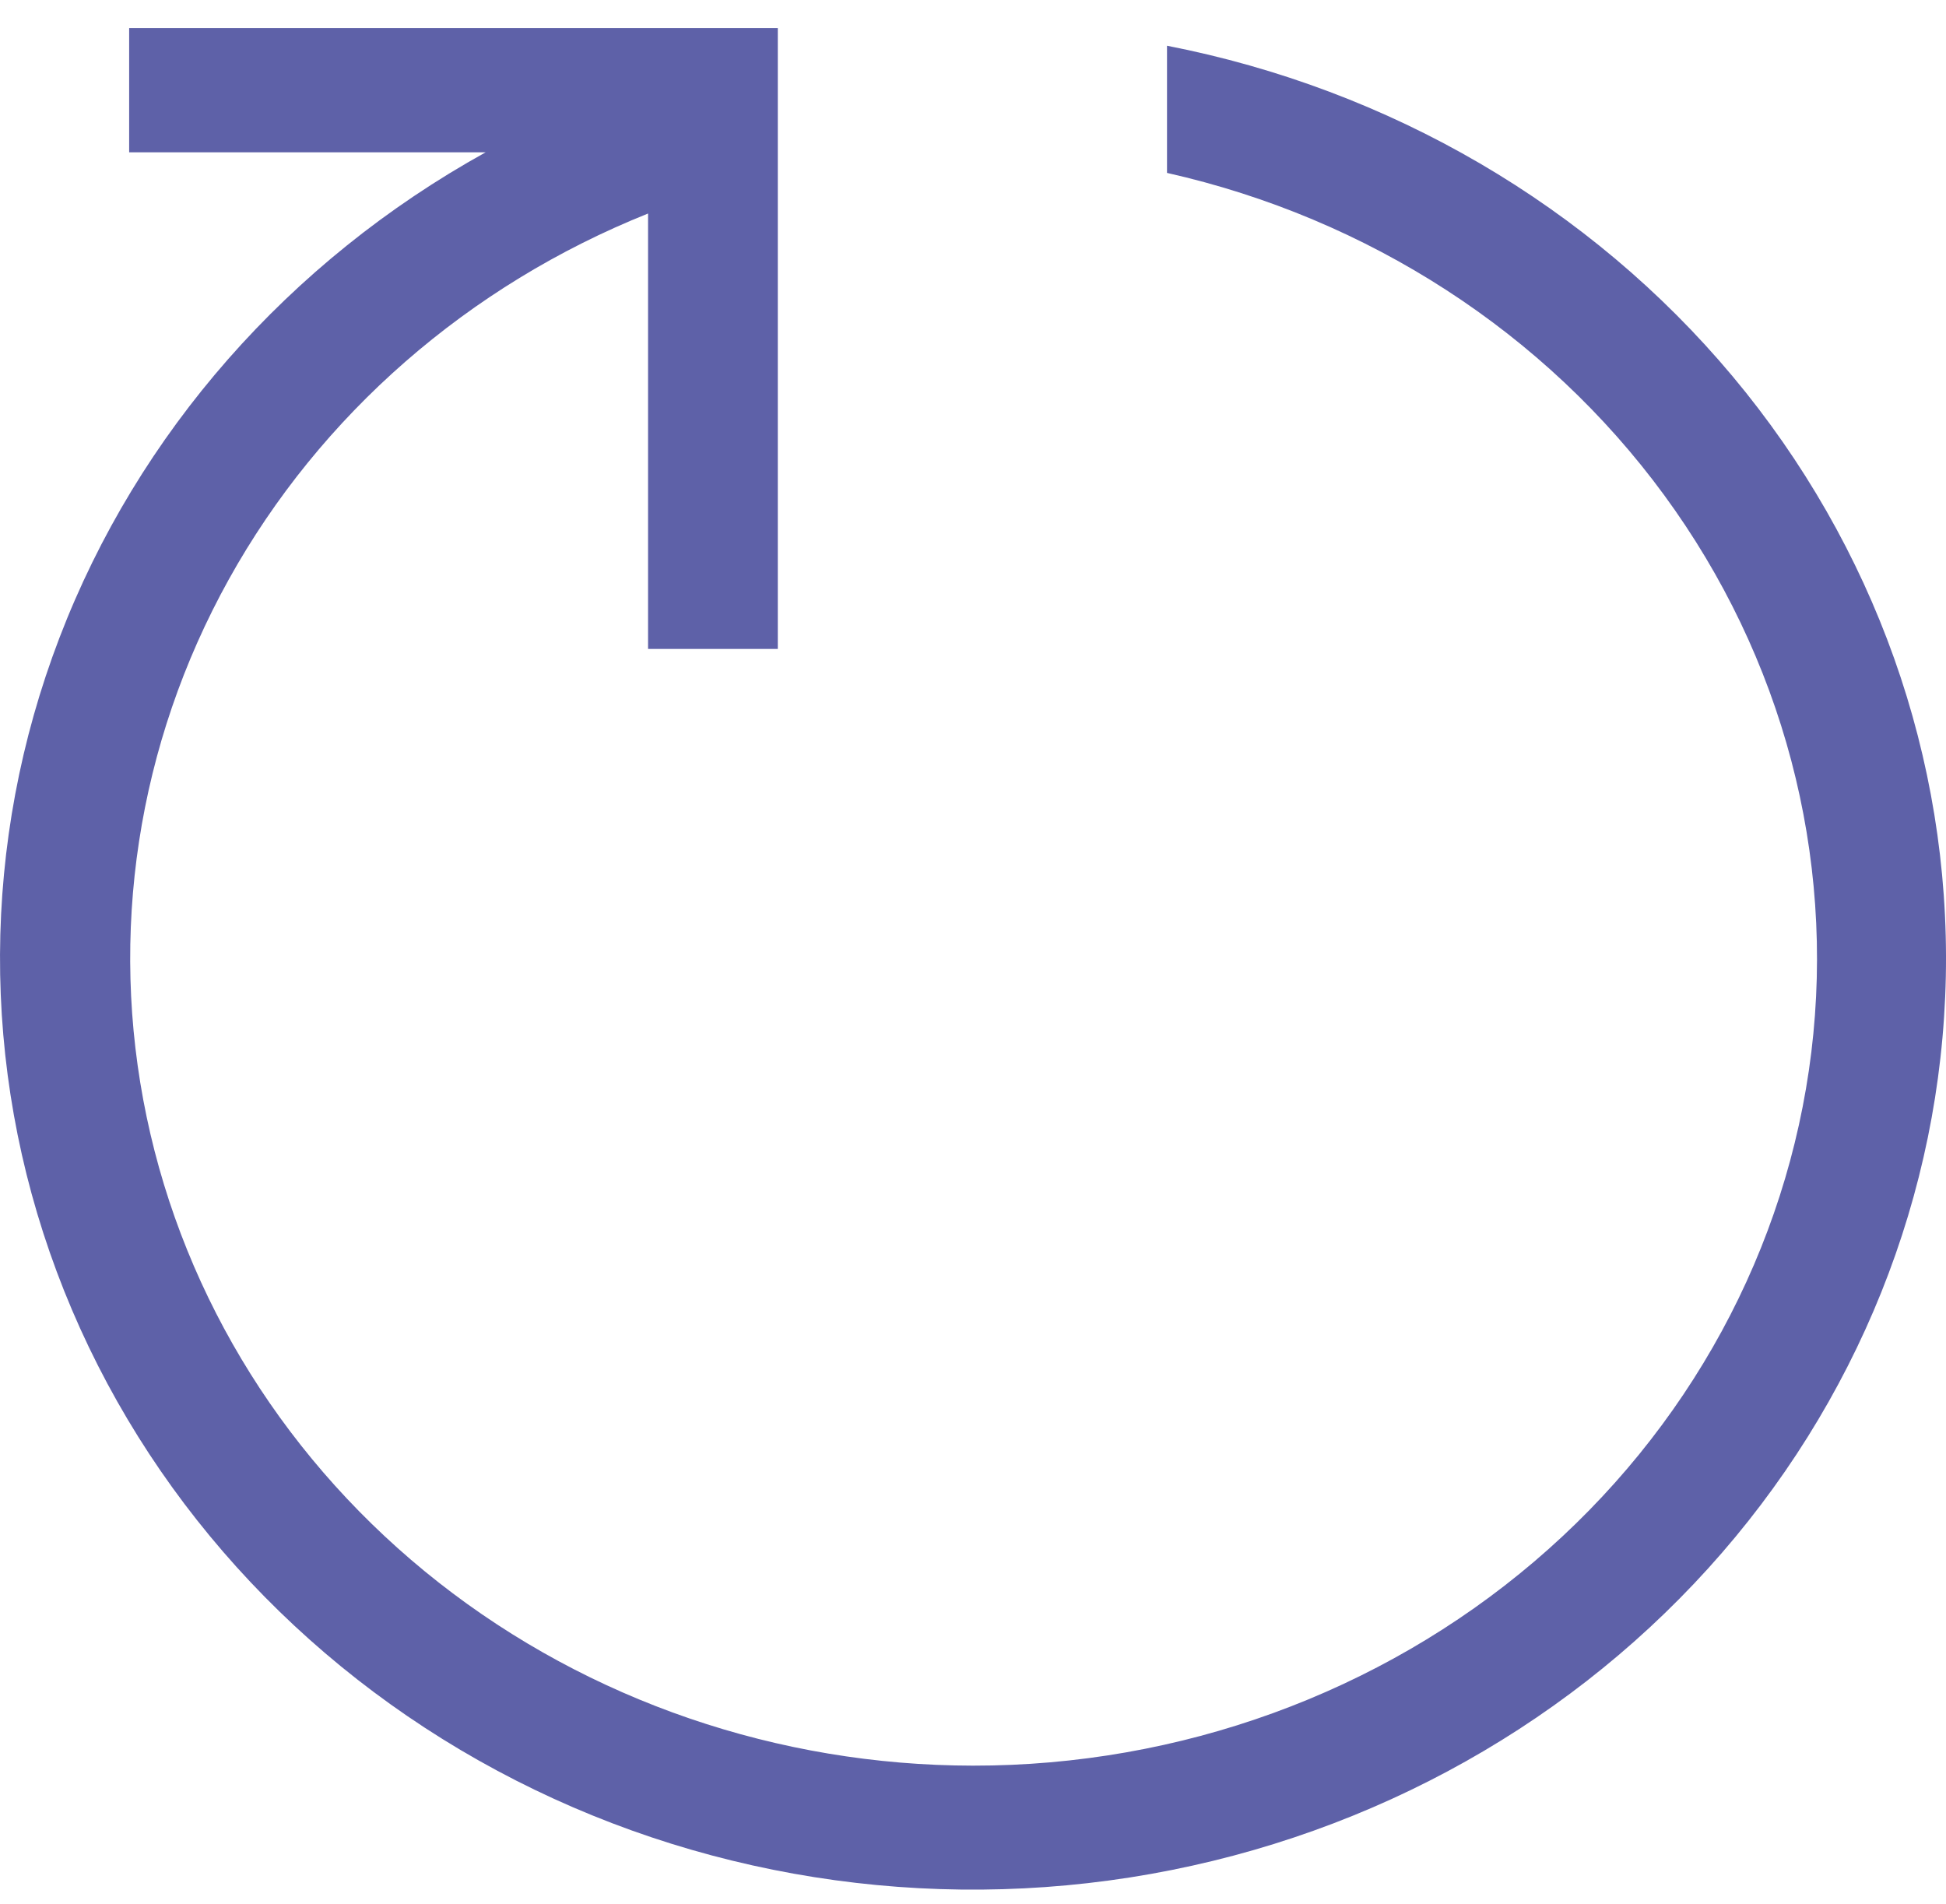 <svg width="46" height="45" viewBox="0 0 46 45" fill="none" xmlns="http://www.w3.org/2000/svg">
<path d="M3.053 0.664H18.386V15.34H15.319V5.047C11.071 6.748 7.569 9.805 5.408 13.697C3.247 17.59 2.561 22.078 3.466 26.4C4.37 30.722 6.81 34.611 10.37 37.407C13.931 40.203 18.393 41.732 22.998 41.736C27.888 41.741 32.61 40.025 36.264 36.914C39.918 33.804 42.25 29.517 42.817 24.868C43.383 20.219 42.145 15.533 39.336 11.701C36.528 7.869 32.346 5.159 27.586 4.087V1.081C32.858 2.108 37.588 4.872 40.952 8.891C44.315 12.91 46.1 17.931 45.996 23.08C45.891 28.229 43.904 33.18 40.38 37.071C36.856 40.963 32.018 43.548 26.708 44.379C21.398 45.209 15.952 44.231 11.317 41.615C6.683 39 3.153 34.911 1.342 30.062C-0.469 25.213 -0.446 19.909 1.406 15.074C3.258 10.239 6.823 6.179 11.48 3.6H3.053V0.664Z" fill="#5E61A8"/>
</svg>
